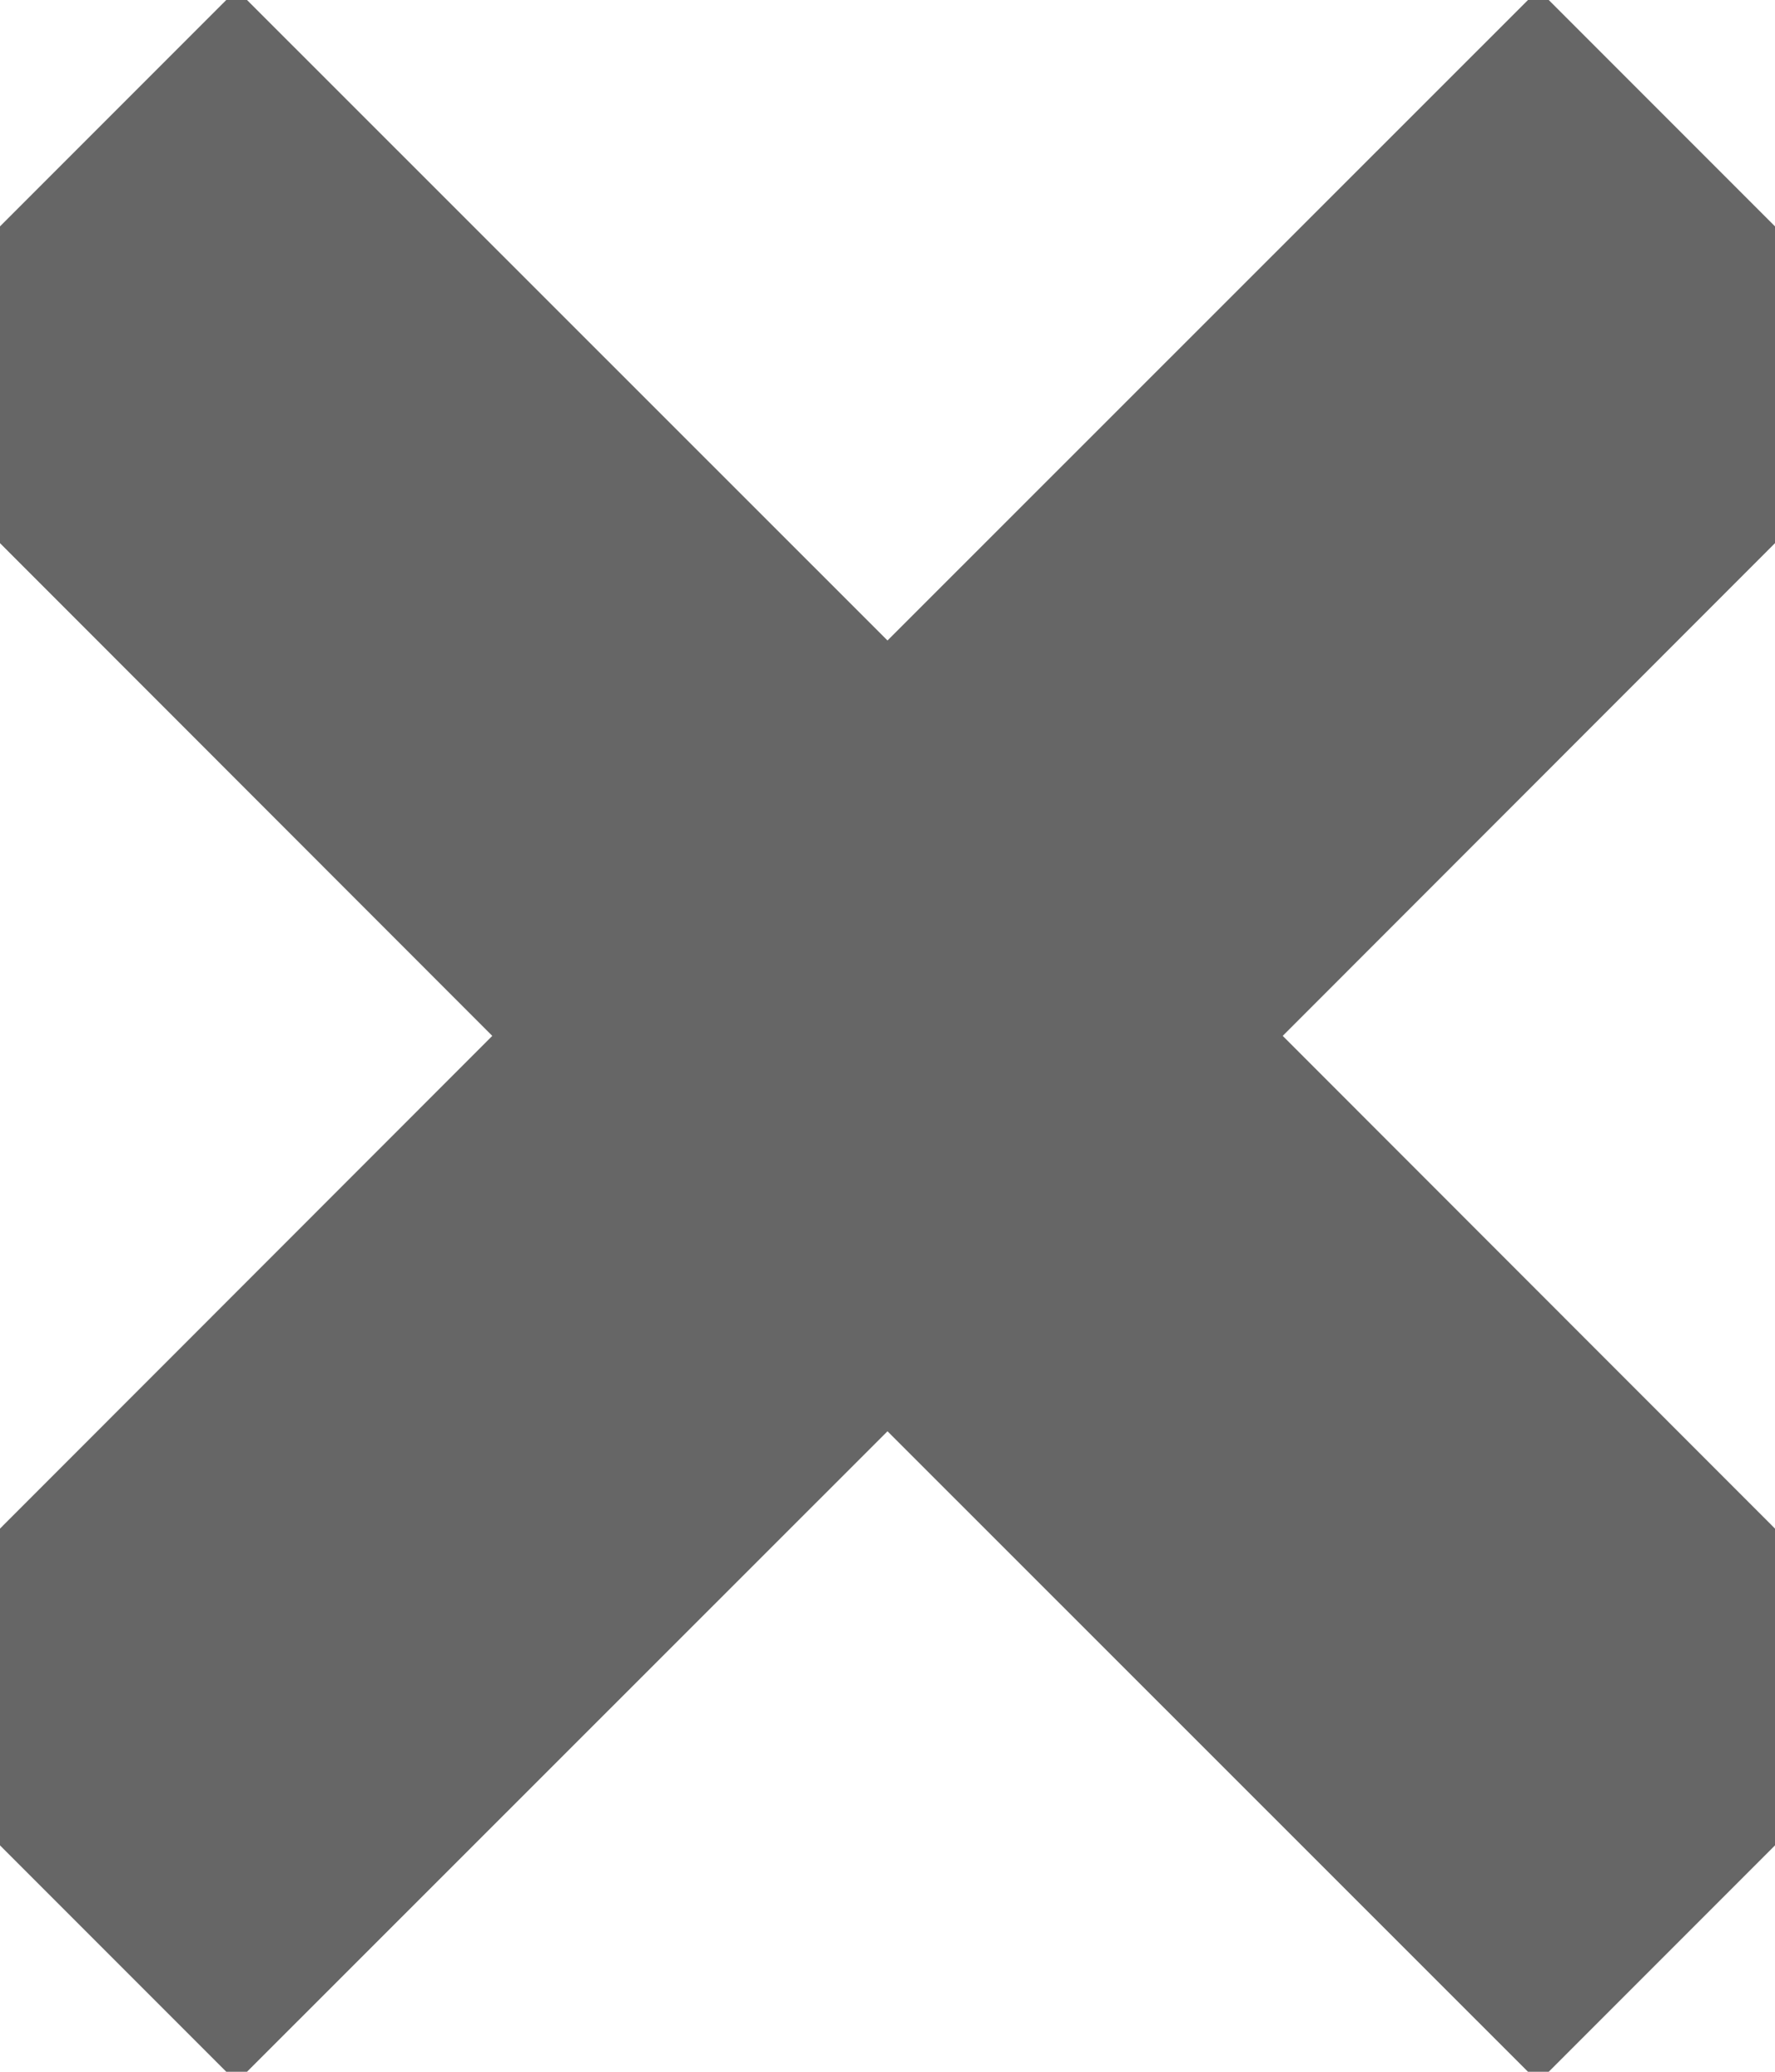 <svg width="6" height="7" viewBox="0 0 6 7" fill="none" xmlns="http://www.w3.org/2000/svg">
<path d="M3 2.871L5.2 0.672L5.828 1.3L3.629 3.5L5.828 5.7L5.2 6.328L3 4.129L0.8 6.328L0.172 5.7L2.371 3.5L0.172 1.3L0.8 0.672L3 2.871Z" fill="#666666"/>
<path d="M3 2.871L5.2 0.672L5.828 1.3L3.629 3.5L5.828 5.7L5.2 6.328L3 4.129L0.8 6.328L0.172 5.7L2.371 3.5L0.172 1.3L0.8 0.672L3 2.871Z" stroke="#666666"/>
</svg>
